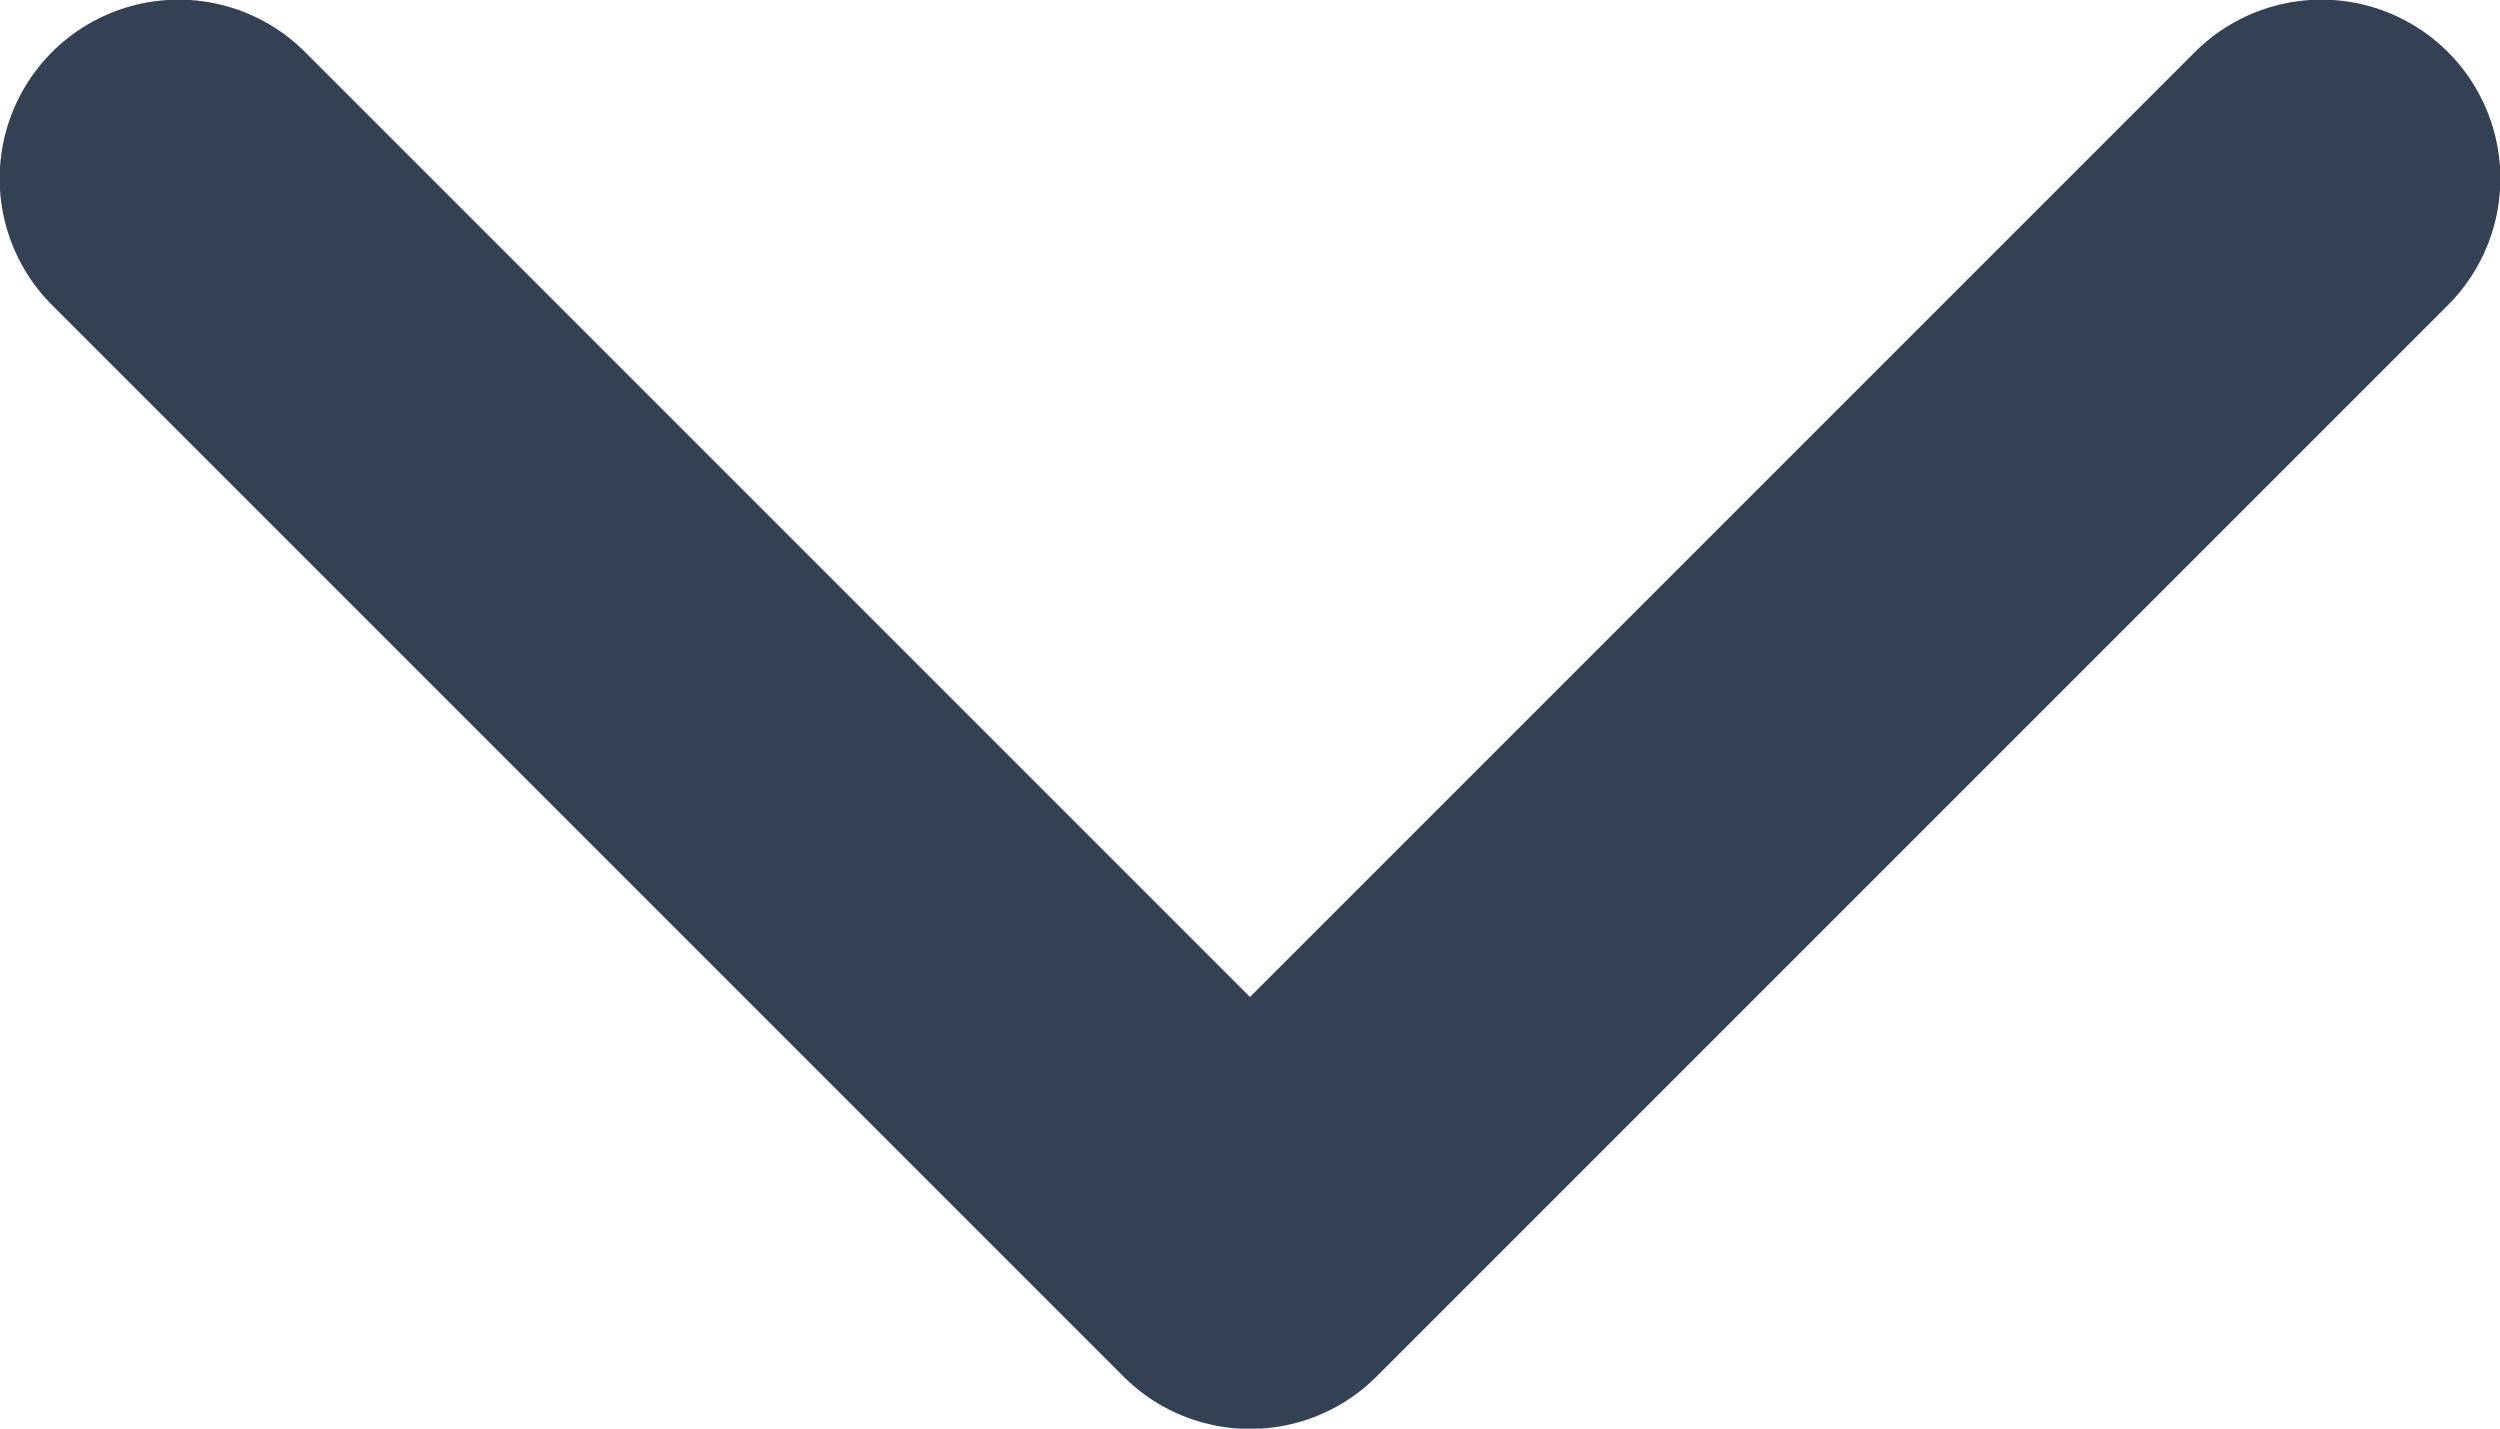 <svg width="14" height="8" viewBox="0 0 14 8" fill="none" xmlns="http://www.w3.org/2000/svg">
<path d="M1 1L7 7L13 1" stroke="#344054" stroke-width="2.004" stroke-linecap="round" stroke-linejoin="round"/>
</svg>
